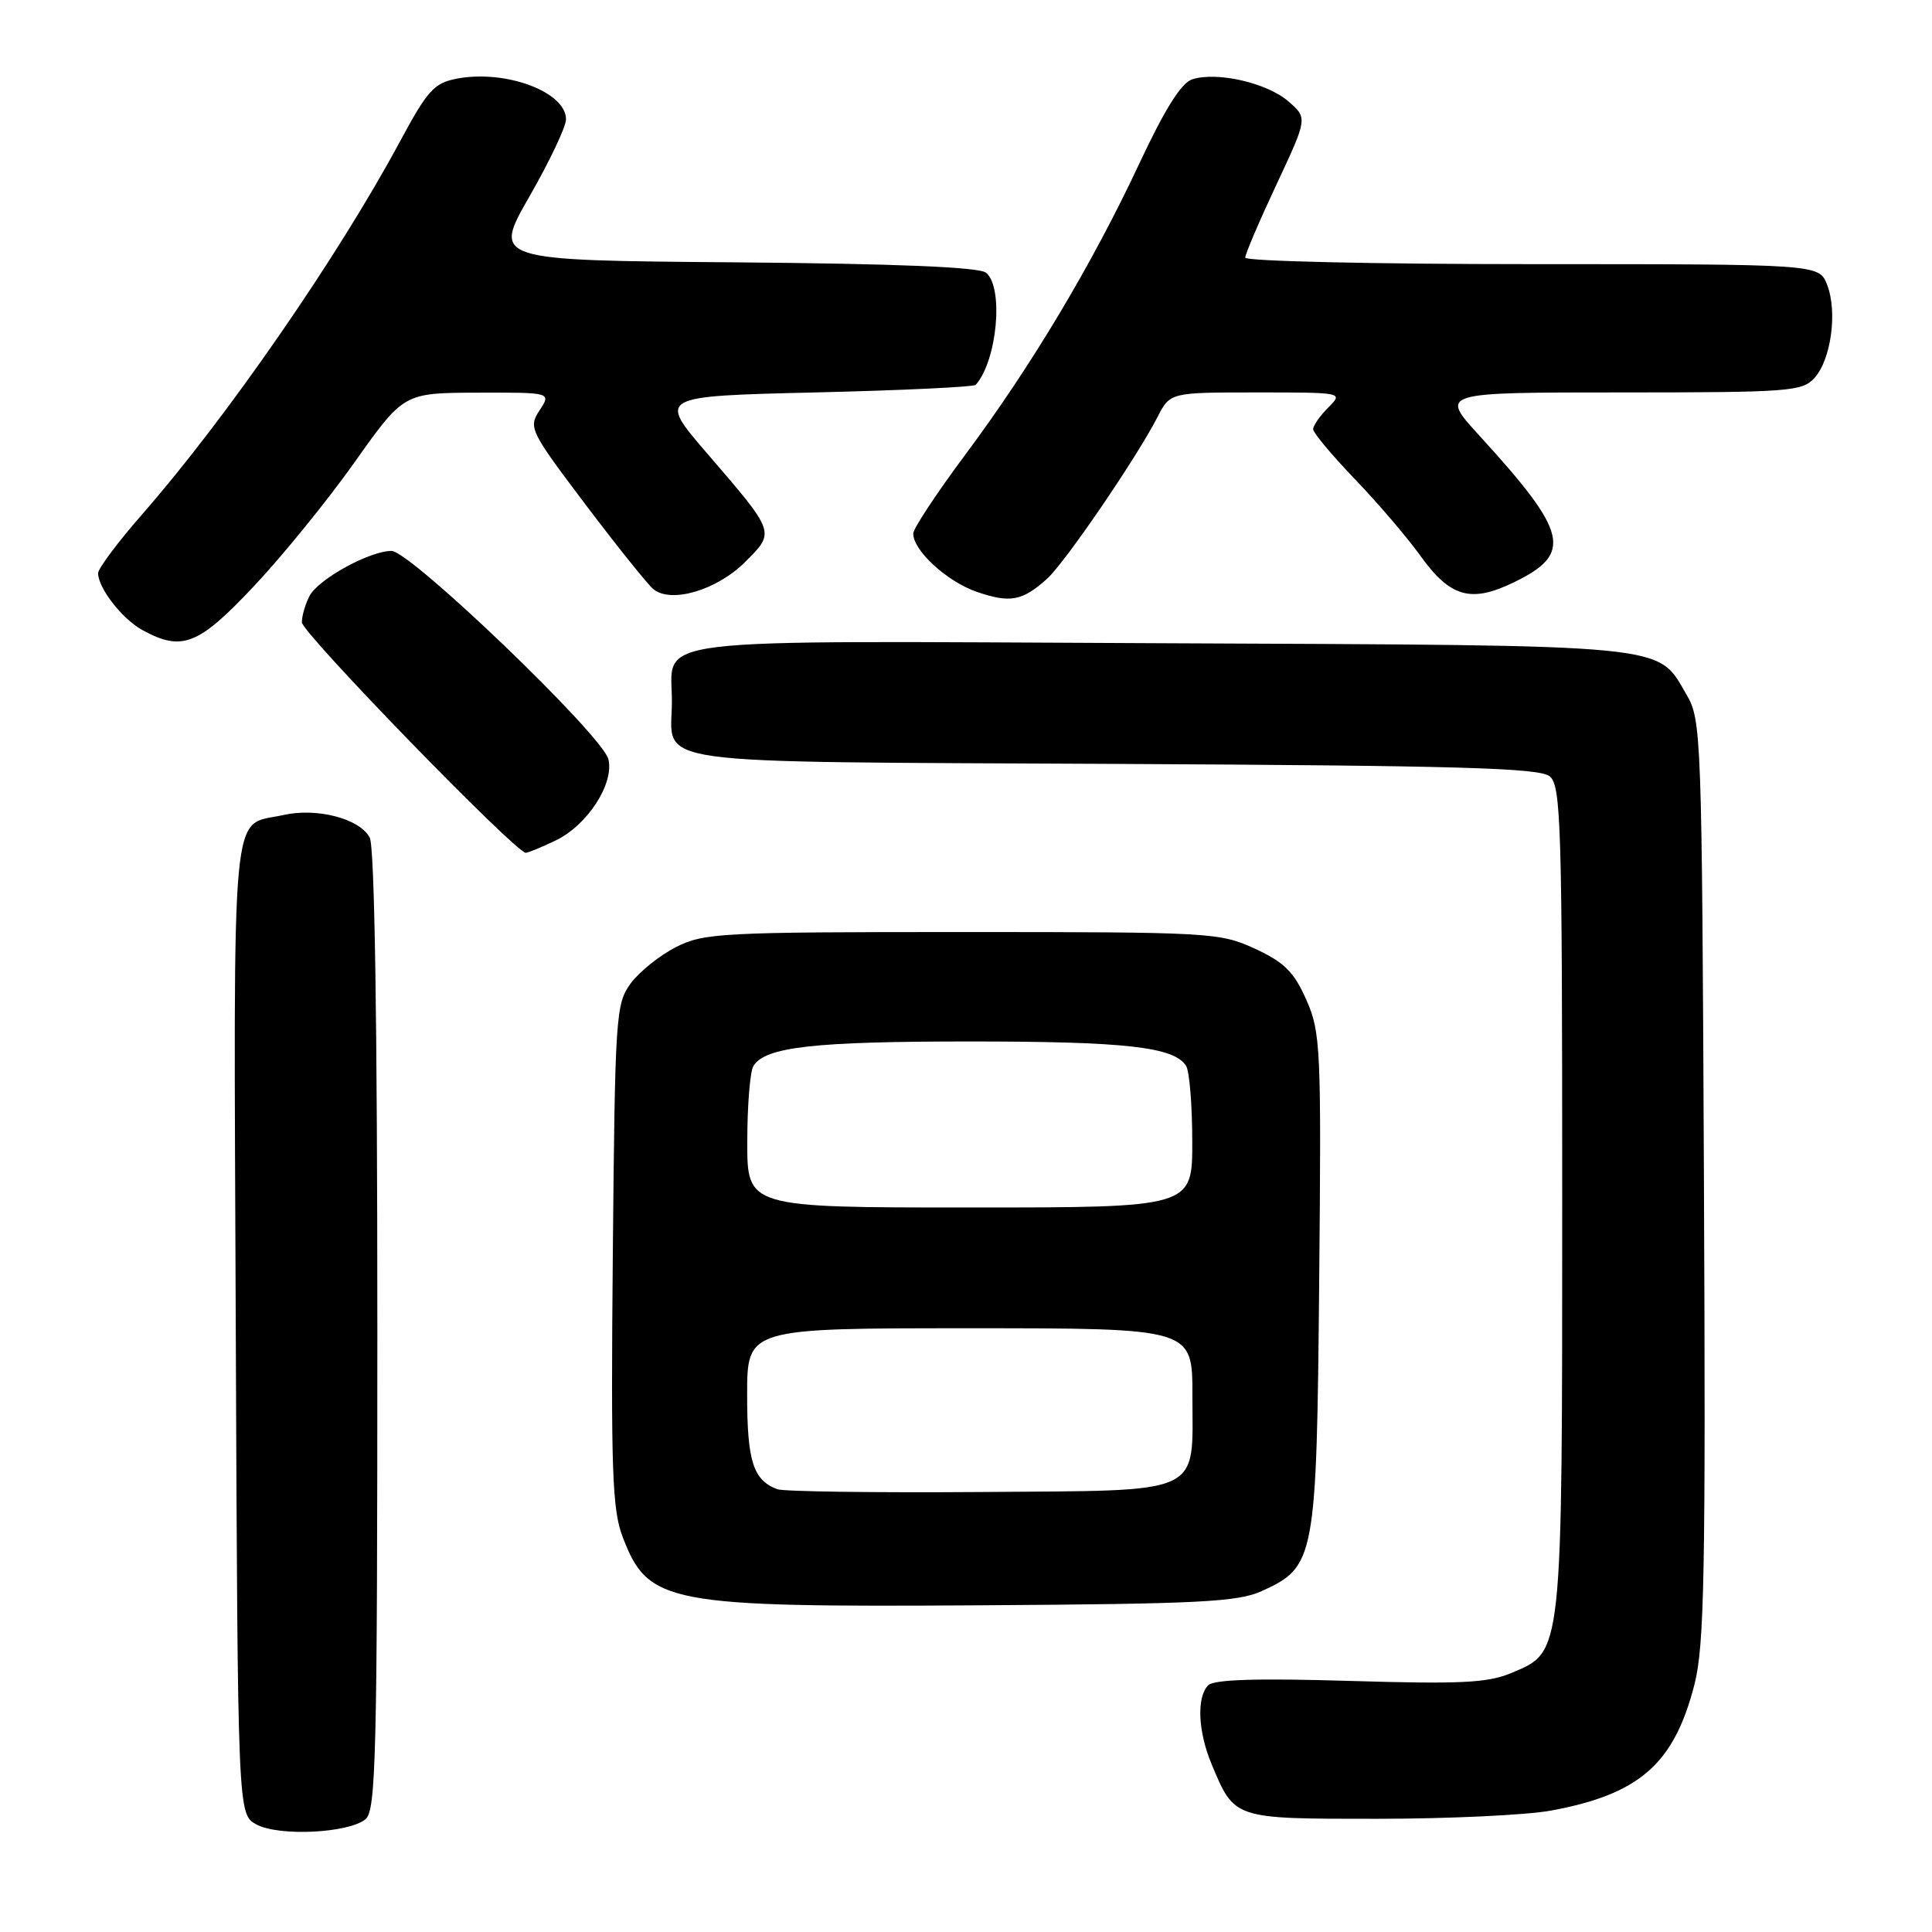 <?xml version="1.0" encoding="UTF-8" standalone="no"?>
<!DOCTYPE svg PUBLIC "-//W3C//DTD SVG 1.1//EN" "http://www.w3.org/Graphics/SVG/1.1/DTD/svg11.dtd" >
<svg xmlns="http://www.w3.org/2000/svg" xmlns:xlink="http://www.w3.org/1999/xlink" version="1.1" viewBox="0 0 256 256">
 <g >
 <path fill="currentColor"
d=" M 48.44 241.05 C 49.82 239.90 50.00 232.58 50.00 176.31 C 50.00 135.44 49.64 112.20 48.99 110.98 C 47.64 108.46 41.98 106.99 37.52 108.00 C 30.48 109.58 30.96 104.43 31.24 175.85 C 31.50 240.44 31.50 240.44 34.00 241.76 C 37.01 243.36 46.21 242.90 48.44 241.05 Z  M 205.53 239.91 C 217.26 237.74 221.83 233.72 224.52 223.21 C 225.84 218.08 226.02 208.46 225.78 156.36 C 225.51 97.07 225.45 95.41 223.45 92.00 C 219.51 85.28 222.06 85.53 153.63 85.23 C 83.67 84.92 89.09 84.26 89.03 93.06 C 88.97 101.54 84.43 100.90 147.60 101.22 C 193.36 101.45 204.00 101.75 205.35 102.87 C 206.85 104.12 207.00 109.28 207.00 158.65 C 207.00 219.77 207.10 218.79 200.29 221.67 C 197.12 223.00 193.61 223.17 178.85 222.73 C 166.66 222.36 160.86 222.54 160.10 223.30 C 158.54 224.86 158.73 229.43 160.54 233.75 C 163.60 241.07 163.38 241.00 182.47 241.00 C 191.91 241.00 202.29 240.51 205.53 239.91 Z  M 167.18 210.83 C 174.28 207.61 174.46 206.62 174.80 169.76 C 175.09 138.77 174.99 136.77 173.09 132.47 C 171.46 128.78 170.18 127.51 166.29 125.71 C 161.64 123.57 160.47 123.50 127.50 123.50 C 95.48 123.50 93.27 123.62 89.56 125.50 C 87.40 126.60 84.70 128.77 83.56 130.32 C 81.59 133.02 81.49 134.63 81.20 166.29 C 80.94 194.80 81.12 200.03 82.50 203.64 C 85.89 212.52 88.28 212.98 130.00 212.71 C 158.86 212.53 164.01 212.27 167.18 210.83 Z  M 73.58 111.39 C 77.81 109.39 81.42 103.83 80.61 100.59 C 79.81 97.41 54.38 73.00 51.87 73.00 C 49.00 73.00 42.23 76.71 41.03 78.94 C 40.47 80.00 40.00 81.58 40.00 82.46 C 40.00 83.85 68.32 113.00 69.67 113.00 C 69.96 113.00 71.72 112.28 73.58 111.39 Z  M 33.62 77.70 C 37.41 73.69 43.42 66.28 47.00 61.23 C 53.50 52.06 53.50 52.06 63.27 52.03 C 73.05 52.00 73.05 52.00 71.50 54.37 C 70.00 56.65 70.20 57.07 77.55 66.81 C 81.74 72.35 85.79 77.41 86.57 78.06 C 88.91 80.00 94.99 78.21 98.74 74.46 C 102.74 70.46 102.81 70.66 93.63 60.00 C 87.18 52.50 87.18 52.50 108.01 52.00 C 119.46 51.73 129.04 51.27 129.28 51.00 C 132.13 47.81 133.03 38.10 130.66 36.14 C 129.76 35.39 118.91 34.94 97.32 34.76 C 65.30 34.50 65.30 34.50 70.15 26.04 C 72.82 21.39 75.00 16.79 75.00 15.81 C 75.00 12.19 67.05 9.21 60.60 10.41 C 57.52 10.99 56.68 11.91 52.98 18.78 C 44.74 34.09 30.00 55.40 18.83 68.16 C 15.62 71.83 13.00 75.33 13.00 75.95 C 13.00 77.93 16.21 82.04 18.89 83.50 C 24.12 86.35 26.28 85.50 33.62 77.70 Z  M 138.74 76.69 C 141.12 74.55 150.60 60.67 153.38 55.25 C 155.05 52.00 155.05 52.00 166.53 52.00 C 178.00 52.00 178.00 52.00 176.00 54.00 C 174.90 55.10 174.00 56.39 174.00 56.87 C 174.00 57.34 176.48 60.31 179.51 63.47 C 182.54 66.62 186.45 71.19 188.20 73.63 C 192.16 79.15 194.90 79.93 200.60 77.16 C 208.46 73.34 207.82 70.62 195.96 57.65 C 190.80 52.00 190.80 52.00 214.74 52.00 C 237.10 52.00 238.81 51.87 240.43 50.08 C 242.63 47.64 243.49 41.33 242.11 37.75 C 241.05 35.00 241.05 35.00 203.02 35.00 C 182.11 35.00 165.00 34.61 165.00 34.14 C 165.00 33.66 166.86 29.31 169.14 24.45 C 173.27 15.63 173.27 15.63 170.69 13.41 C 167.85 10.97 161.26 9.46 157.98 10.51 C 156.54 10.96 154.35 14.44 150.98 21.64 C 144.72 35.02 136.66 48.50 127.92 60.23 C 124.12 65.33 121.01 70.04 121.01 70.69 C 120.99 72.95 125.50 77.08 129.45 78.43 C 133.86 79.94 135.47 79.63 138.74 76.69 Z  M 103.00 197.33 C 99.80 196.14 99.00 193.62 99.00 184.81 C 99.00 176.00 99.00 176.00 128.50 176.00 C 158.00 176.00 158.00 176.00 158.00 184.81 C 158.00 198.34 159.91 197.46 129.83 197.70 C 115.90 197.80 103.83 197.64 103.00 197.33 Z  M 99.02 151.25 C 99.02 146.44 99.39 141.93 99.84 141.23 C 101.43 138.72 107.83 138.00 128.50 138.00 C 149.17 138.00 155.57 138.72 157.16 141.23 C 157.61 141.93 157.98 146.44 157.98 151.25 C 158.00 160.00 158.00 160.00 128.50 160.00 C 99.00 160.00 99.00 160.00 99.02 151.25 Z "/>
</g>
</svg>